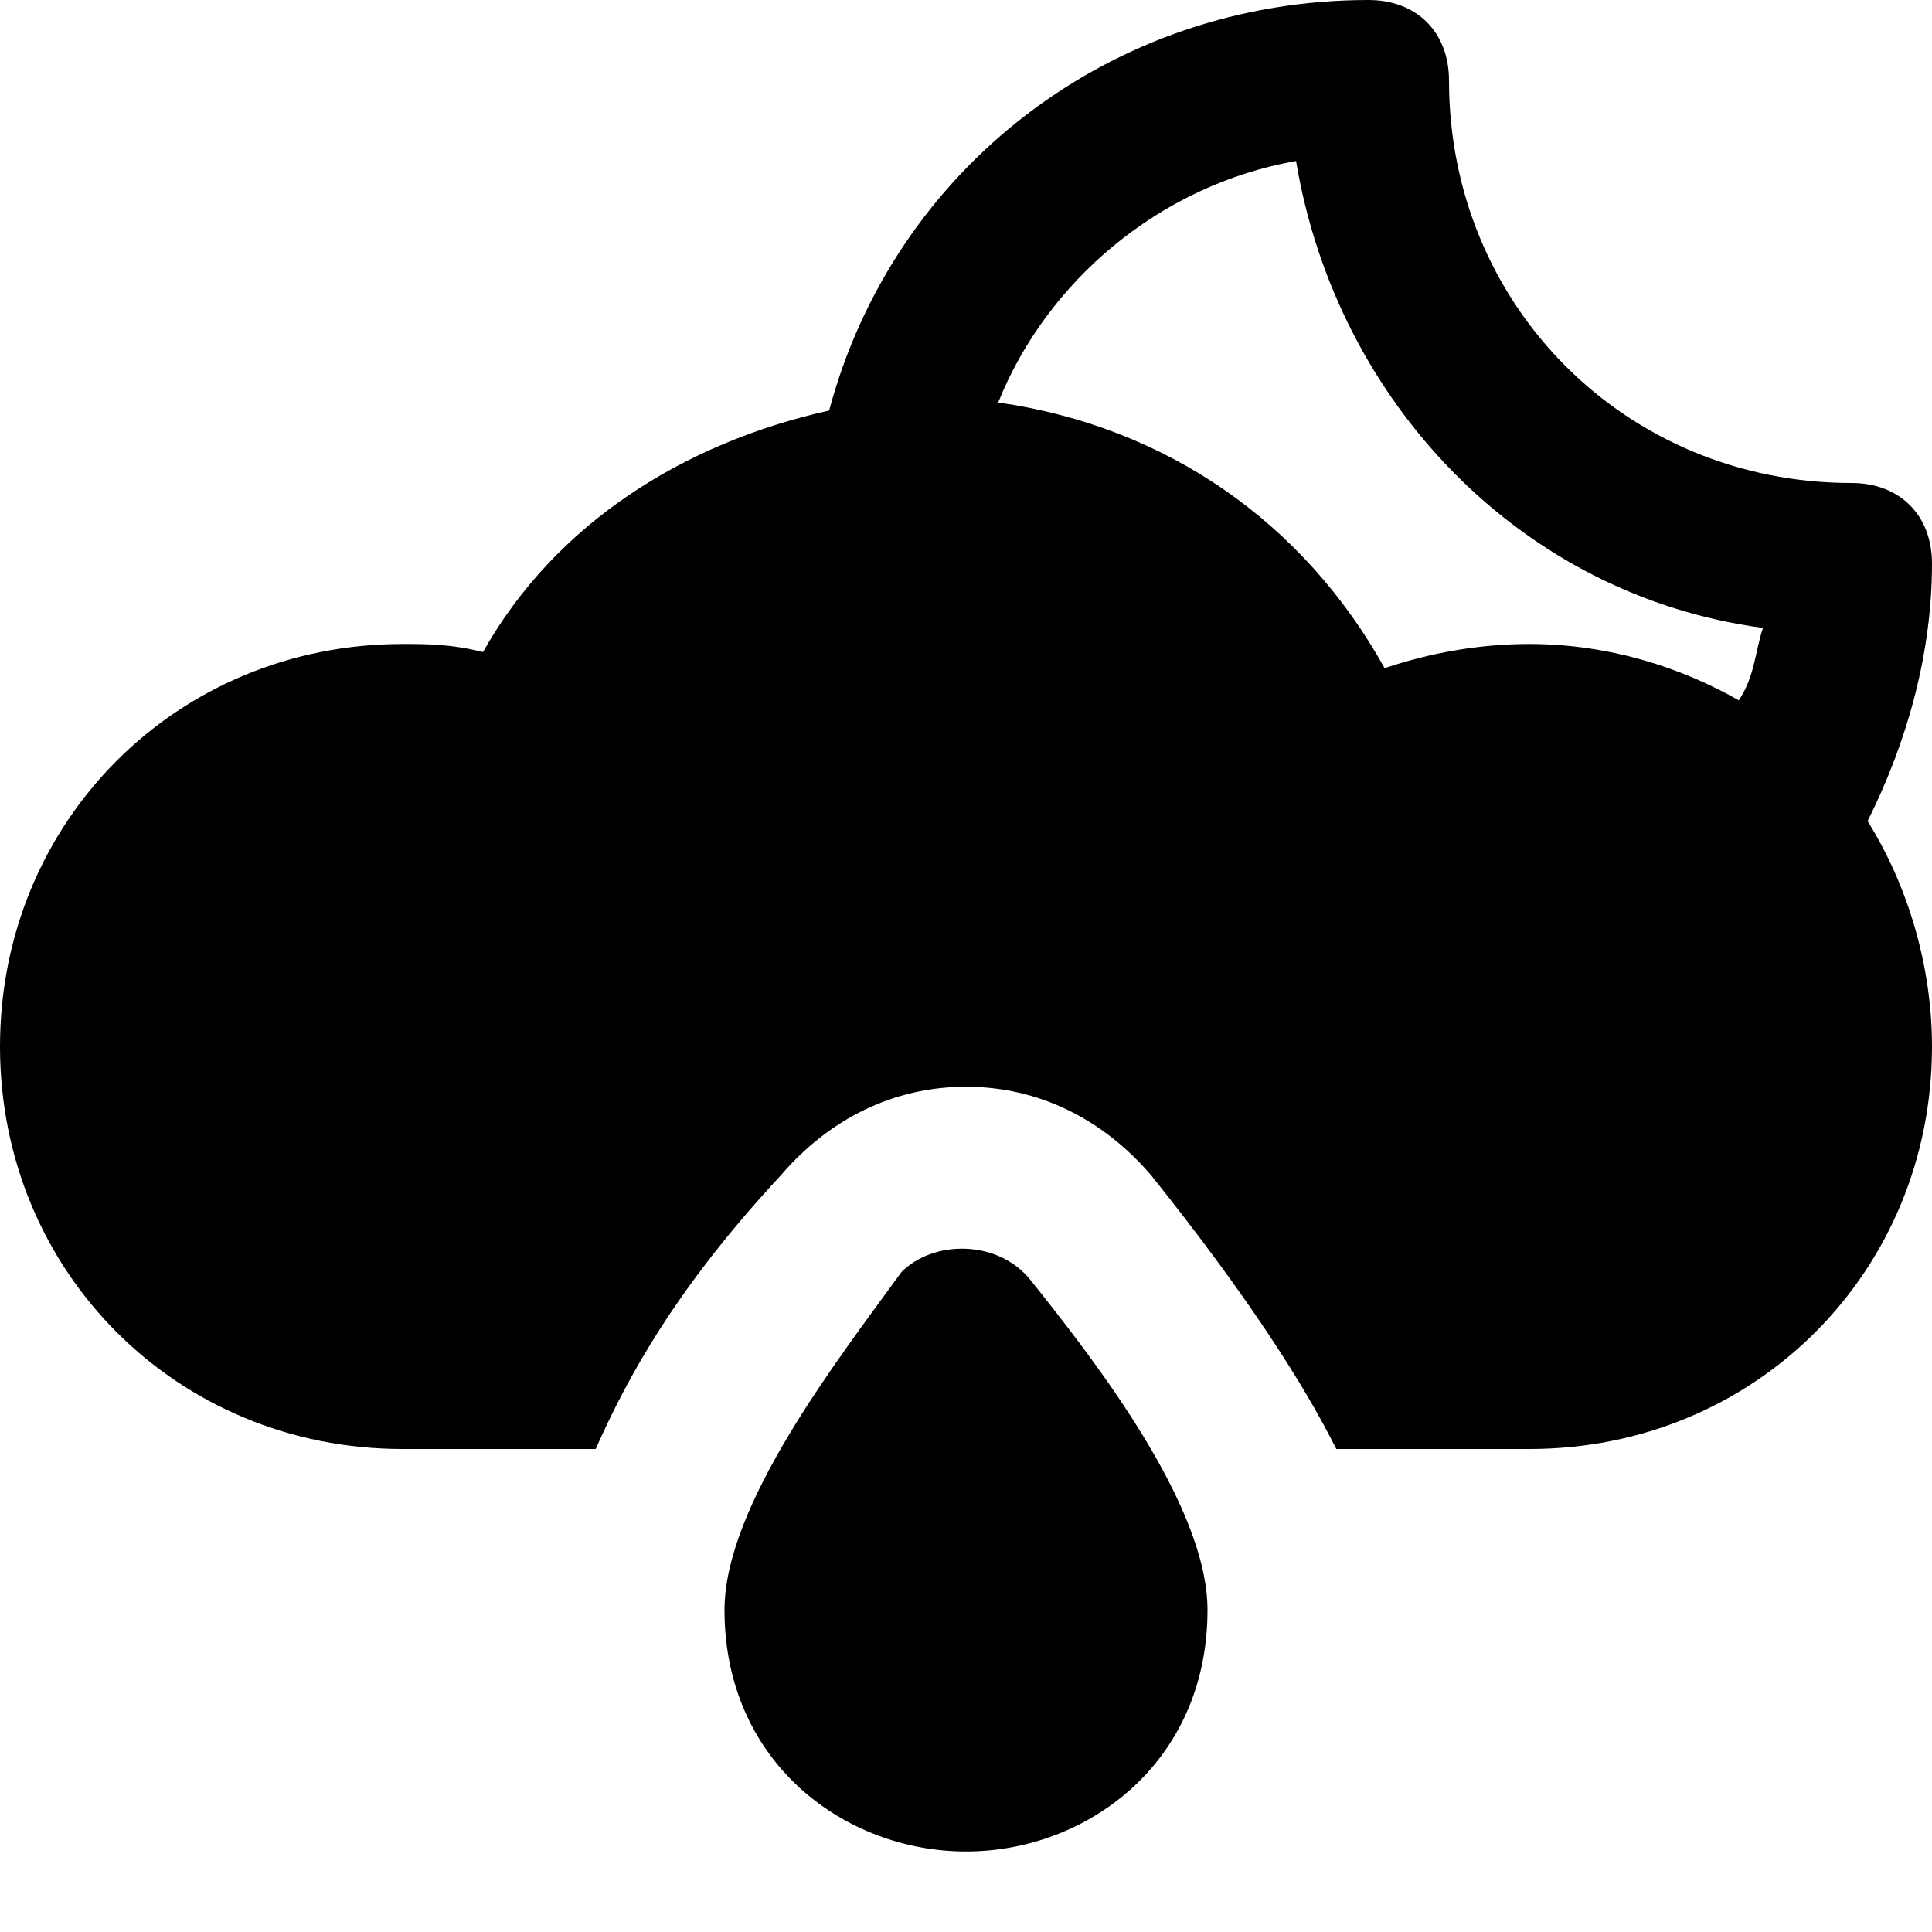 <svg id="nc_icon" xmlns="http://www.w3.org/2000/svg" xmlns:xlink="http://www.w3.org/1999/xlink" x="0px" y="0px" viewBox="0 0 24 24"><g >
<path data-color="color-2" fill="currentColor" d="M11.2,15.8C10.4,16.9,9,18.7,9,20c0,1.9,1.5,3,3,3s3-1.1,3-3c0-1.3-1.4-3.1-2.2-4.1&#10;&#9;C12.4,15.4,11.6,15.4,11.2,15.8z"/>
<path fill="currentColor" d="M23,6c-2.8,0-5-2.2-5-5c0-0.6-0.4-1-1-1c-3.2,0-5.9,2.1-6.7,5.1C8.5,5.5,6.9,6.5,6,8.1C5.6,8,5.3,8,5,8&#10;&#9;c-2.8,0-5,2.2-5,5s2.2,5,5,5h2.4c0.4-0.9,1-2,2.3-3.4c0.6-0.7,1.4-1.1,2.3-1.1s1.7,0.4,2.3,1.1c1.2,1.5,1.9,2.6,2.3,3.4H19&#10;&#9;c2.8,0,5-2.2,5-5c0-1-0.3-2-0.8-2.8C23.7,9.2,24,8.1,24,7C24,6.4,23.6,6,23,6z M17.2,8.3c-1-1.8-2.7-3-4.8-3.3c0.6-1.5,2-2.7,3.7-3&#10;&#9;c0.5,3,2.8,5.4,5.8,5.8c-0.1,0.3-0.1,0.6-0.3,0.9C20.9,8.3,20,8,19,8C18.4,8,17.8,8.1,17.2,8.3z"/>
</g></svg>